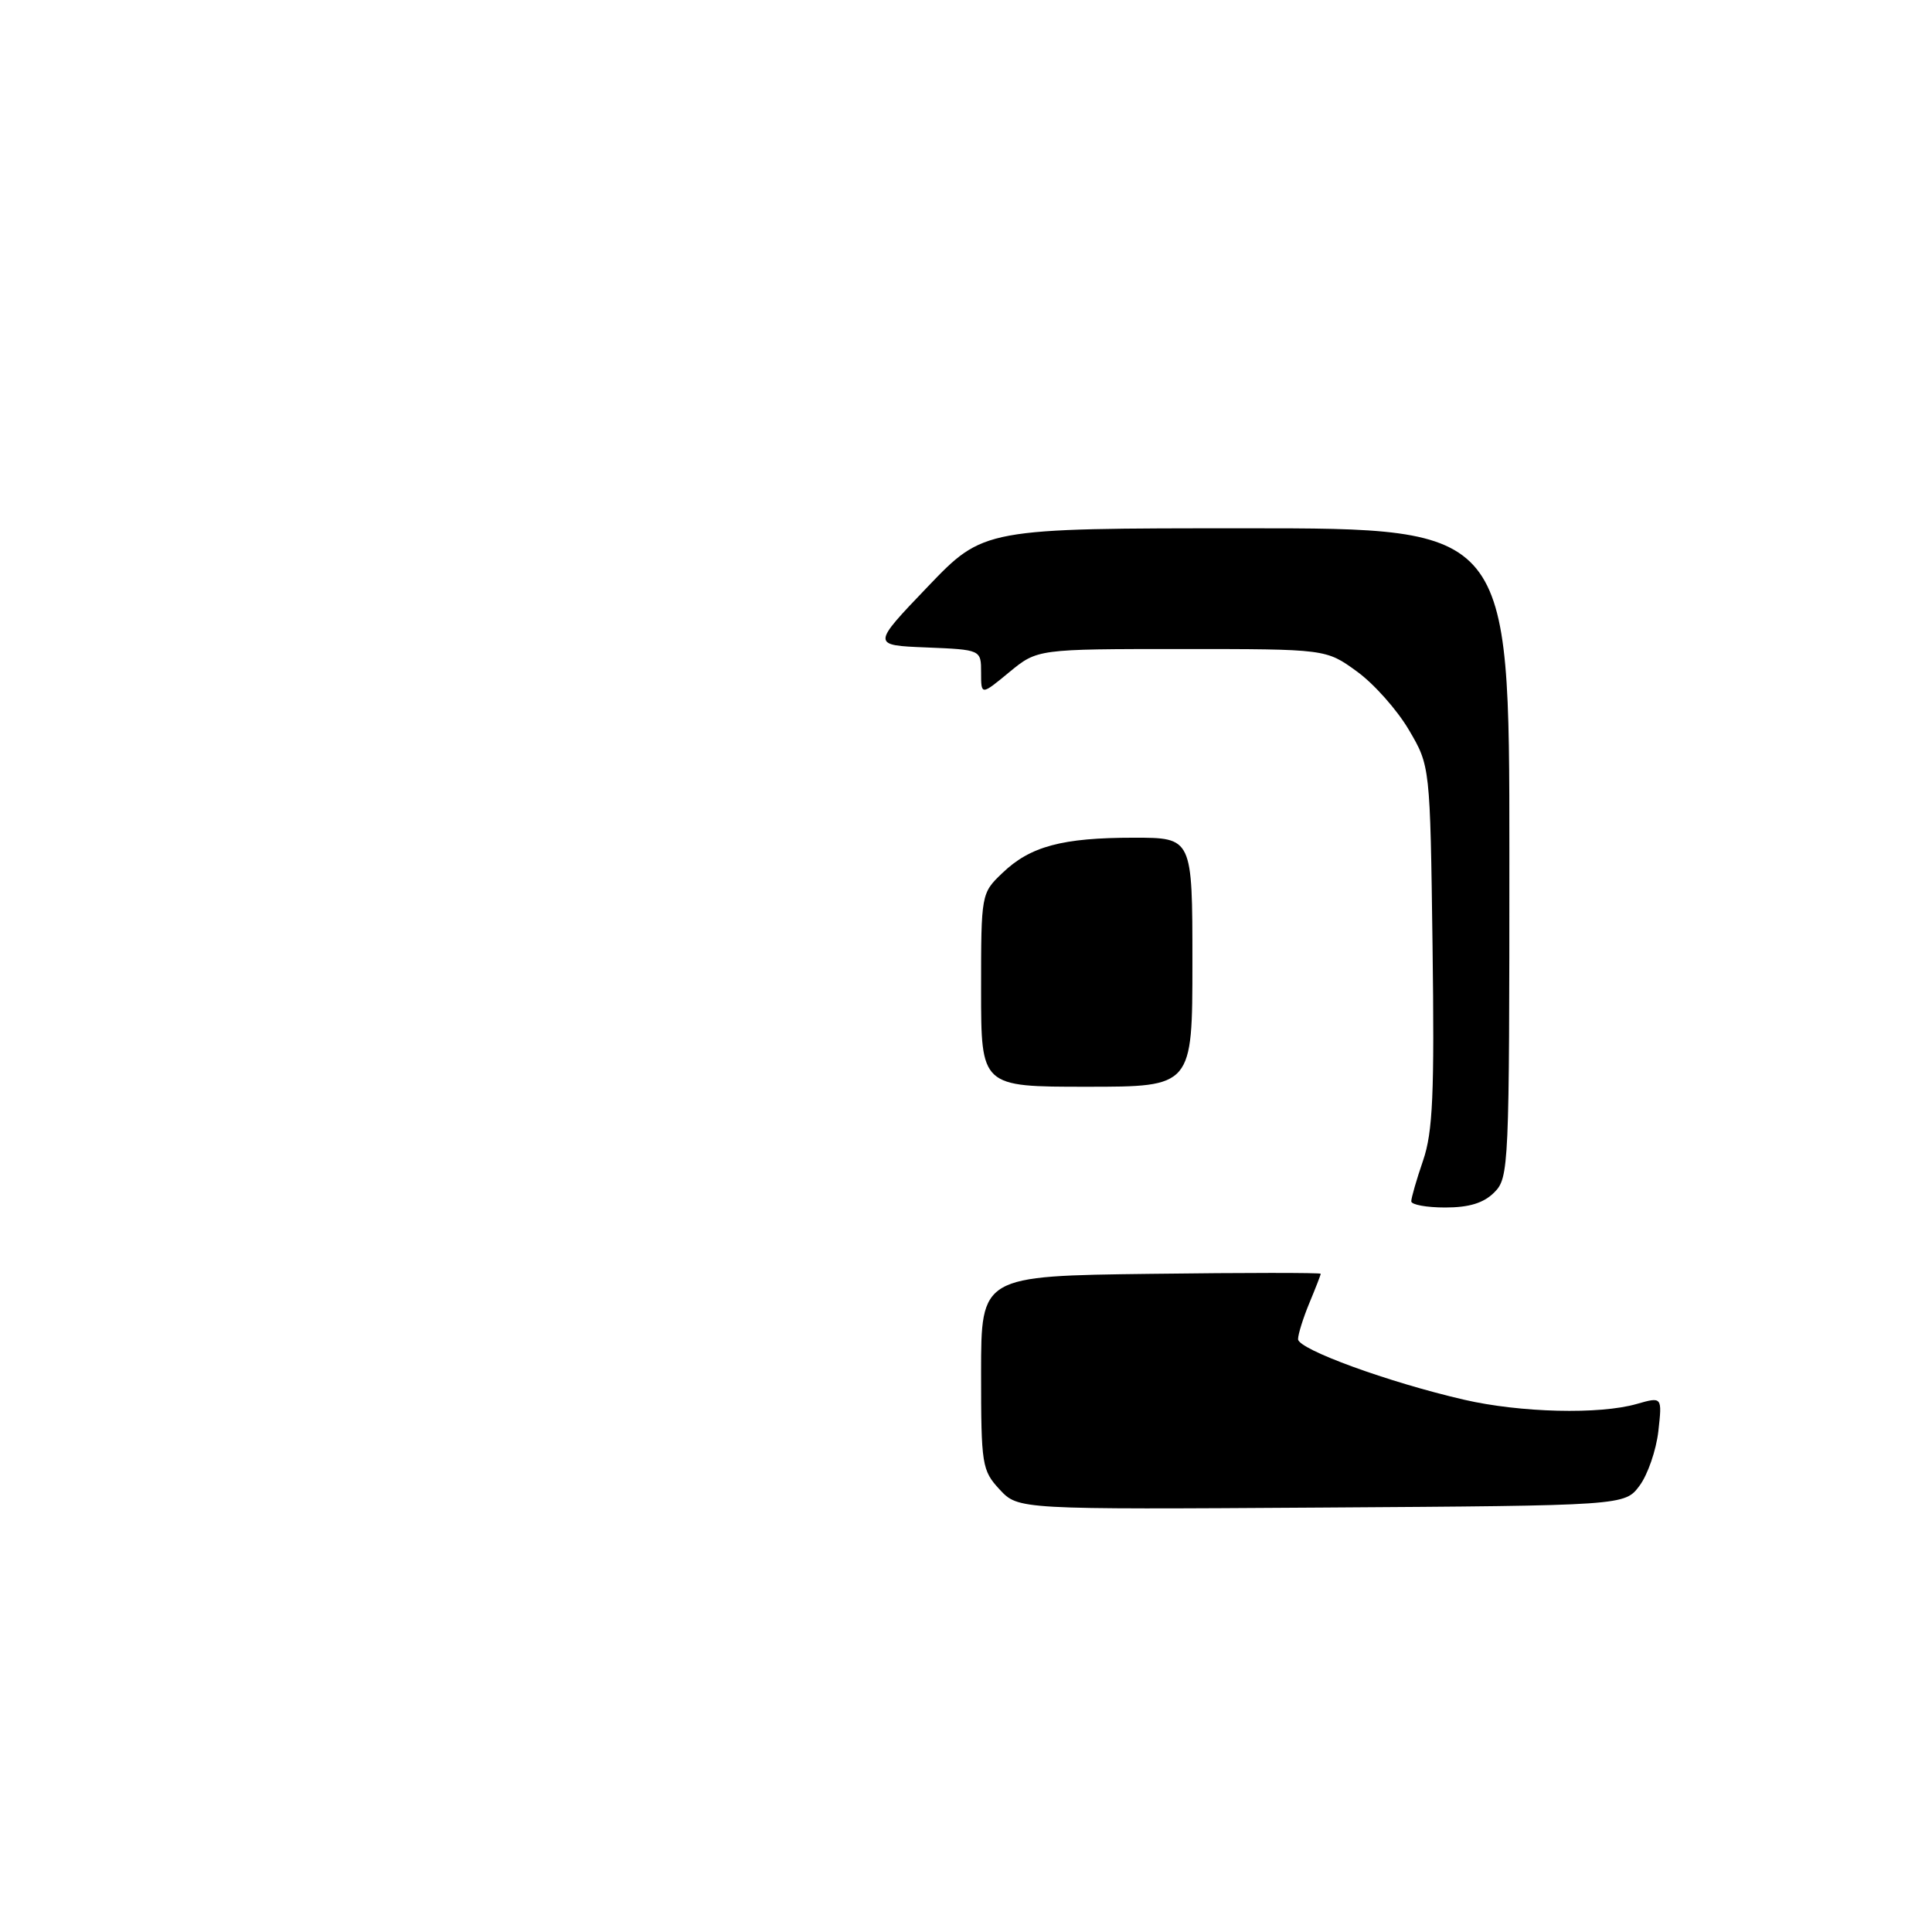 <?xml version="1.0" encoding="UTF-8" standalone="no"?>
<!DOCTYPE svg PUBLIC "-//W3C//DTD SVG 1.1//EN" "http://www.w3.org/Graphics/SVG/1.1/DTD/svg11.dtd" >
<svg xmlns="http://www.w3.org/2000/svg" xmlns:xlink="http://www.w3.org/1999/xlink" version="1.1" viewBox="0 0 256 256">
 <g >
 <path fill="currentColor"
d=" M 132.46 197.37 C 130.11 194.83 130.00 194.12 130.00 181.89 C 130.00 169.07 130.00 169.07 152.50 168.79 C 164.88 168.63 175.00 168.63 175.00 168.78 C 175.00 168.94 174.32 170.68 173.50 172.65 C 172.68 174.63 172.00 176.79 172.00 177.45 C 172.00 178.79 184.01 183.17 194.00 185.47 C 201.45 187.19 211.96 187.45 216.88 186.03 C 220.25 185.07 220.25 185.07 219.74 189.65 C 219.45 192.17 218.33 195.41 217.25 196.86 C 215.28 199.50 215.28 199.50 175.11 199.76 C 134.93 200.02 134.93 200.02 132.46 197.37 Z  M 187.00 159.18 C 187.00 158.73 187.70 156.29 188.57 153.76 C 189.86 149.98 190.08 144.95 189.82 125.33 C 189.50 101.50 189.50 101.50 186.68 96.71 C 185.13 94.07 182.03 90.58 179.78 88.96 C 175.70 86.00 175.70 86.00 156.58 86.00 C 137.46 86.00 137.46 86.00 133.73 89.07 C 130.00 92.15 130.00 92.15 130.00 89.12 C 130.00 86.09 130.00 86.09 122.75 85.79 C 115.50 85.50 115.50 85.50 122.92 77.75 C 130.34 70.00 130.34 70.00 165.17 70.00 C 200.00 70.00 200.00 70.00 200.00 113.00 C 200.00 154.67 199.94 156.06 198.00 158.00 C 196.59 159.41 194.67 160.00 191.50 160.00 C 189.03 160.00 187.00 159.63 187.00 159.18 Z  M 130.00 131.19 C 130.00 118.43 130.01 118.36 132.83 115.67 C 136.51 112.14 140.75 111.00 150.24 111.00 C 158.00 111.00 158.00 111.00 158.00 127.50 C 158.00 144.00 158.00 144.00 144.00 144.00 C 130.00 144.00 130.00 144.00 130.00 131.19 Z "/>
</g>
</svg>